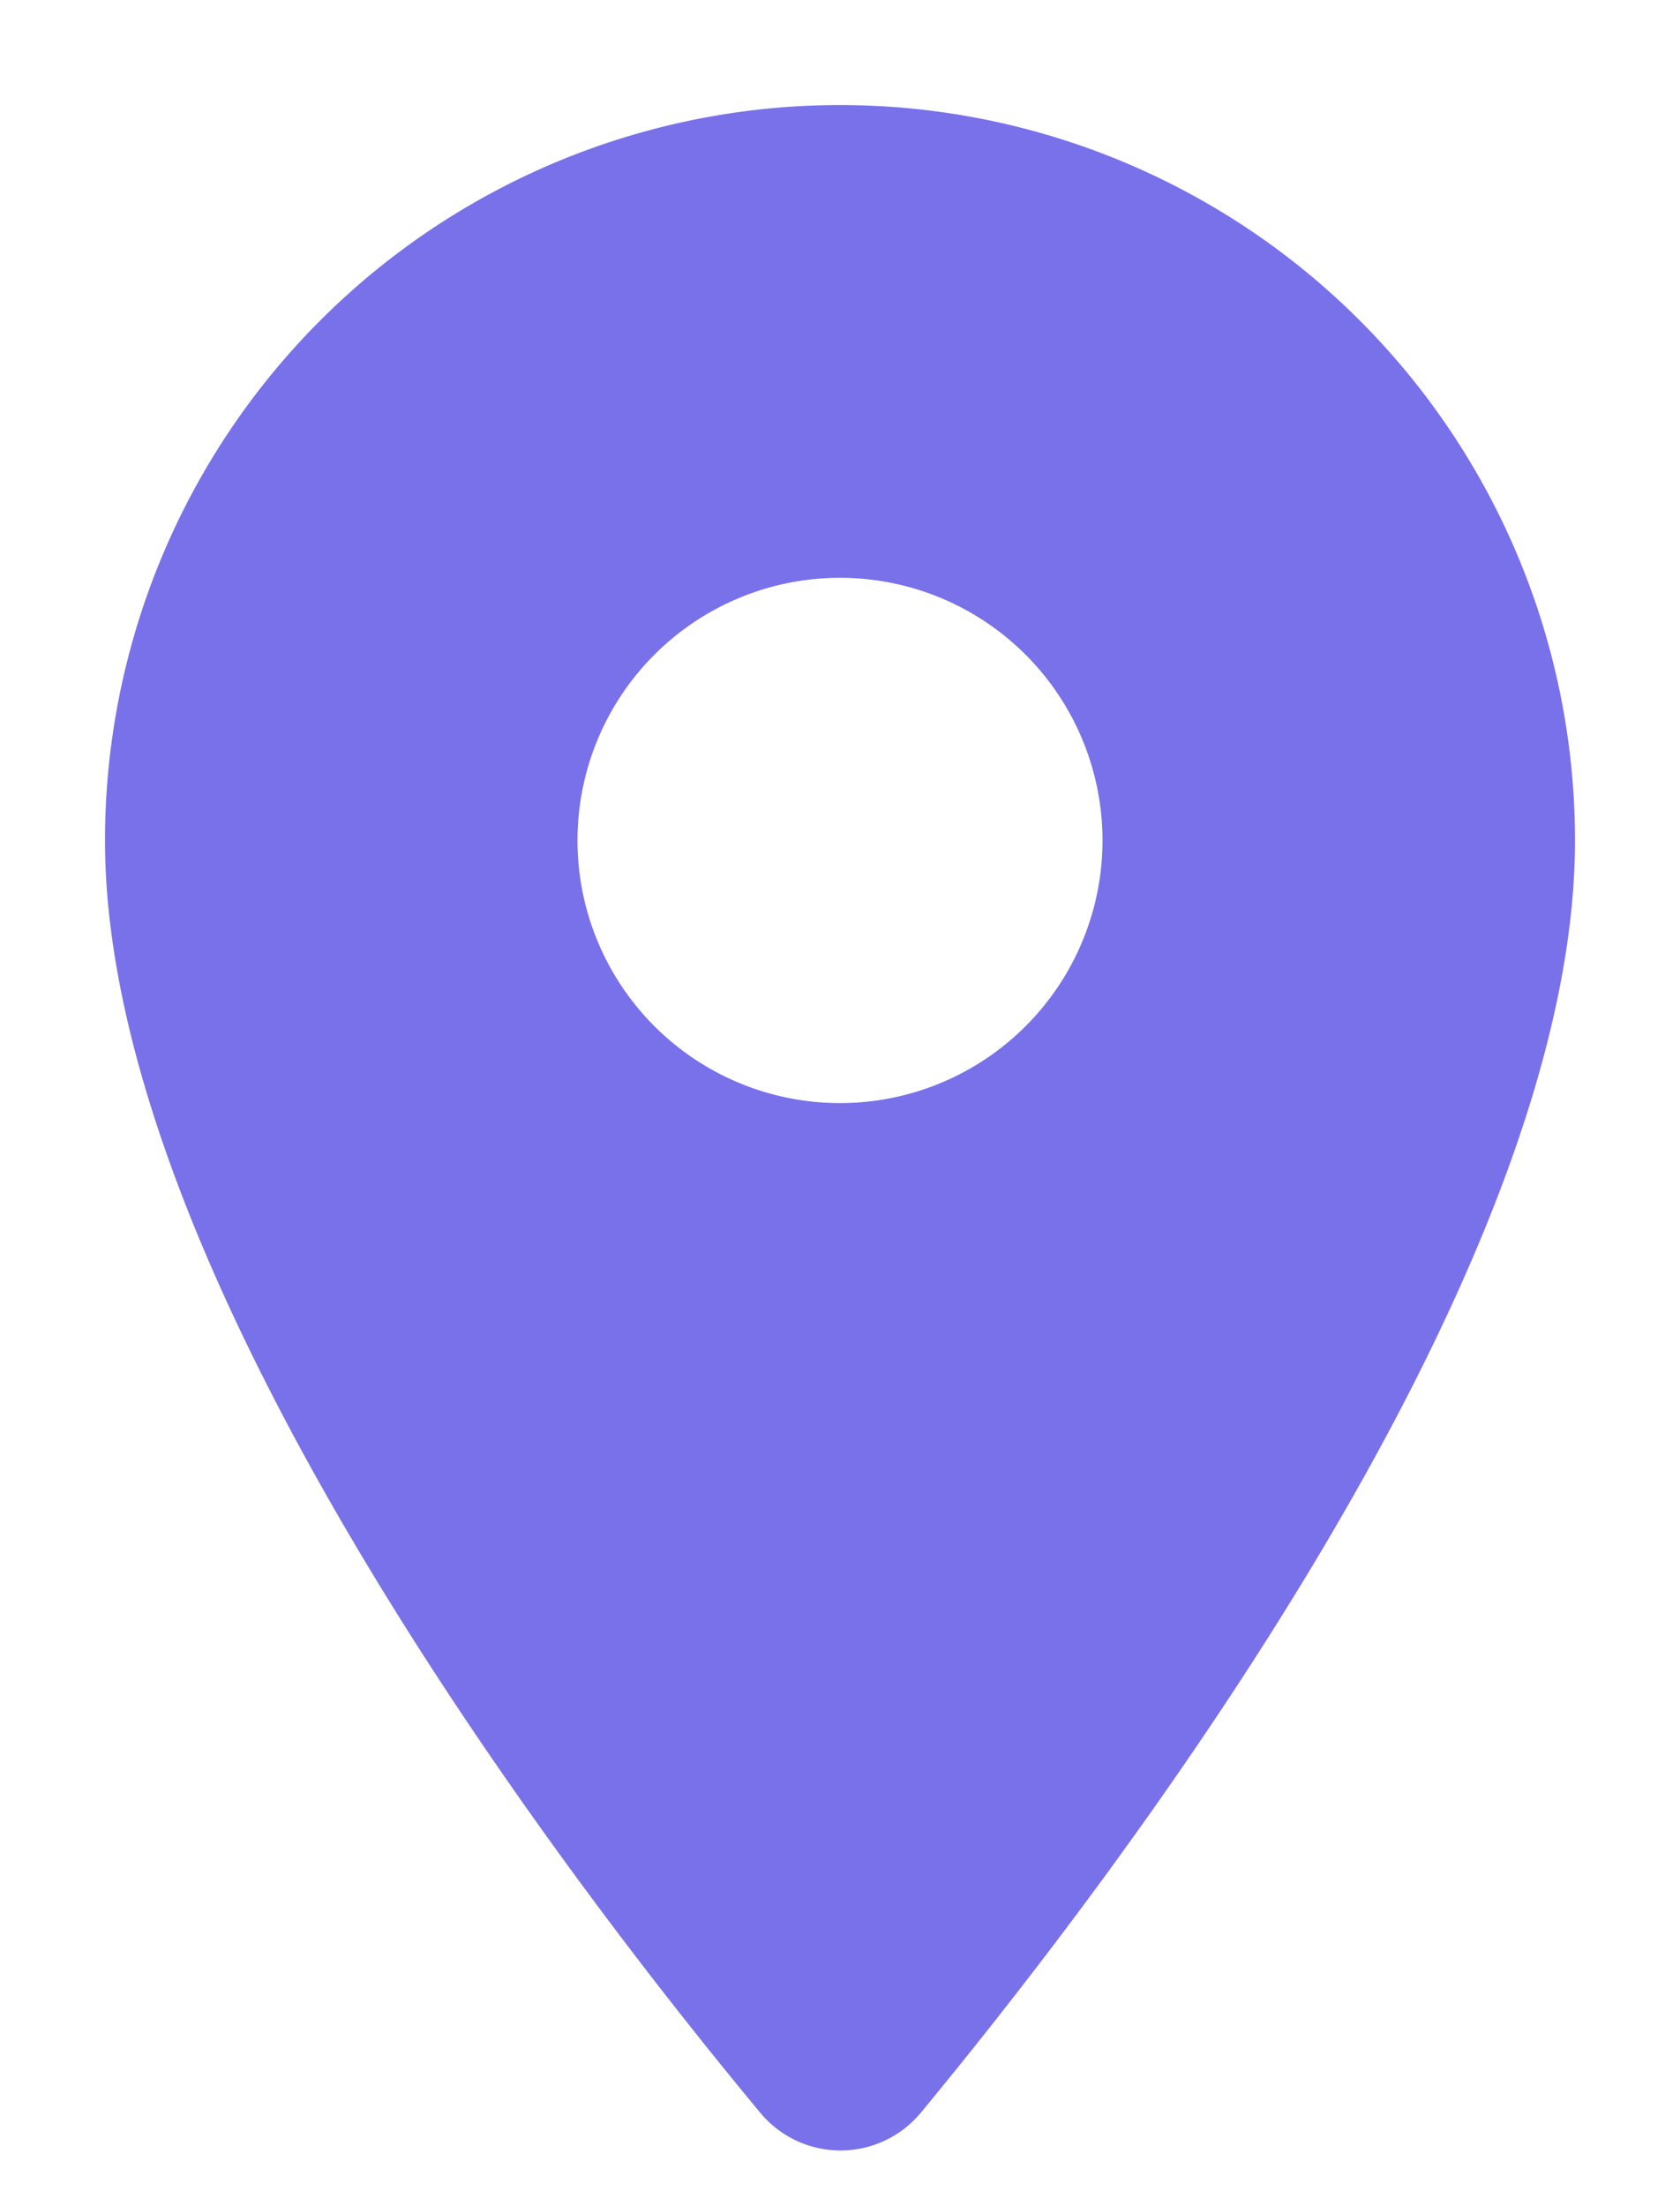 <svg xmlns="http://www.w3.org/2000/svg" xmlns:xlink="http://www.w3.org/1999/xlink" viewBox="0 0 16 21">
  <defs>
    <style>
      .cls-1 {
        clip-path: url(#clip-map);
        fill: #7971EA
      }

      .cls-2 {
        fill: none;
      }
    </style>
    <clipPath id="clip-map">
      <rect width="16" height="21"/>
    </clipPath>
  </defs>
  <g id="map" class="cls-1">
    <g id="round-place-24px" transform="translate(-4 -1)">
      <g id="Bounding_Boxes">
        <path id="Path_81" data-name="Path 81" class="cls-2" d="M0,0H24V24H0Z"/>
      </g>
      <g id="Rounded">
        <path id="Path_82" data-name="Path 82" d="M12,2A7,7,0,0,0,5,9c0,4.17,4.42,9.92,6.24,12.11a.993.993,0,0,0,1.53,0C14.58,18.92,19,13.17,19,9A7,7,0,0,0,12,2Zm0,9.5A2.5,2.5,0,1,1,14.5,9,2.5,2.5,0,0,1,12,11.5Z"/>
      </g>
    </g>
  </g>
</svg>
